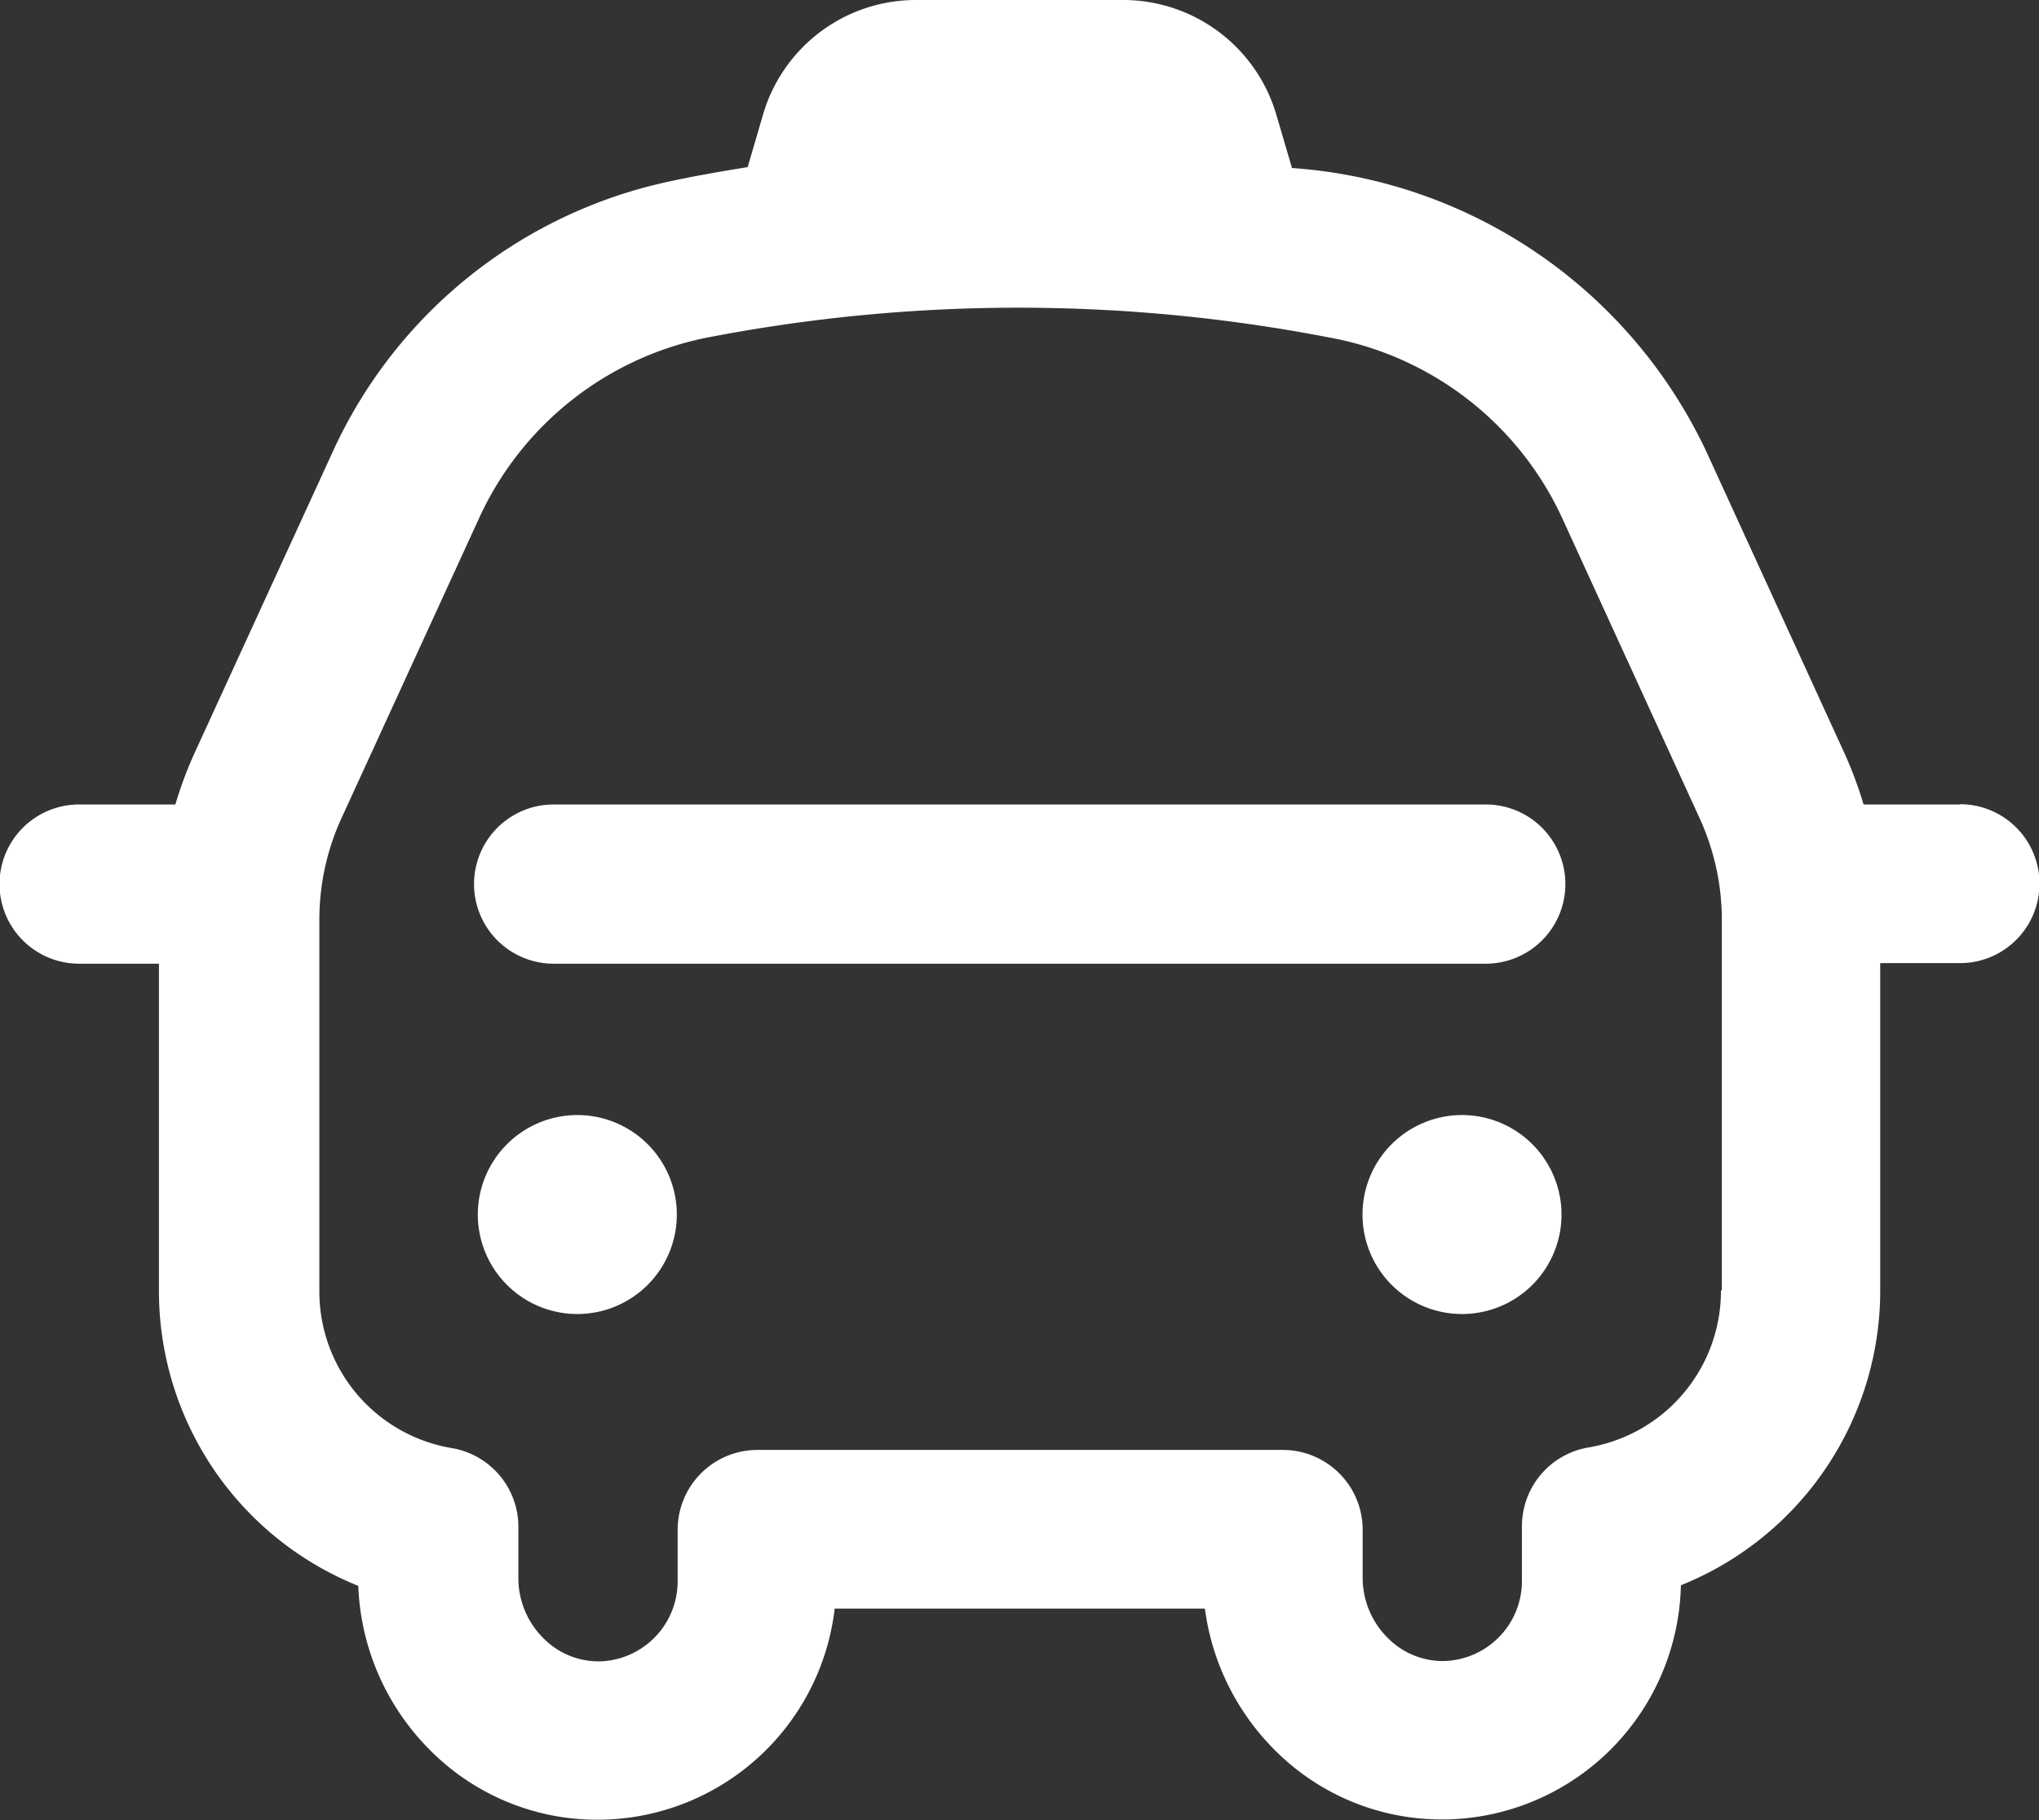 <svg xmlns="http://www.w3.org/2000/svg" width="24.836" height="22.174" viewBox="0 0 24.836 22.174">
  <rect x="0" y="0" width="24.836" height="22.174" fill="#333333" stroke="none"/>
  <path id="Path_857" data-name="Path 857" d="M134.85,377.241h-1.171a4.886,4.886,0,0,0-.248-.658l-1.67-3.648a6.041,6.041,0,0,0-5.044-3.448l-.192-.654a1.945,1.945,0,0,0-1.863-1.393h-2.524a1.94,1.94,0,0,0-1.863,1.393l-.188.643c-.322.052-.639.107-.95.174a5.851,5.851,0,0,0-4.095,3.274l-1.678,3.659a4.882,4.882,0,0,0-.248.658h-1.172a.97.97,0,0,0,0,1.94h.972v3.98a3.871,3.871,0,0,0,2.428,3.6,2.987,2.987,0,0,0,.891,2.018,2.867,2.867,0,0,0,2.077.831,2.911,2.911,0,0,0,2.835-2.572h4.509a2.99,2.99,0,0,0,.865,1.737,2.865,2.865,0,0,0,2.021.832h.055a2.917,2.917,0,0,0,2.857-2.853,3.87,3.87,0,0,0,2.428-3.6v-3.98h.972a.968.968,0,0,0,0-1.936Zm-2.908,5.92a1.934,1.934,0,0,1-1.615,1.914.972.972,0,0,0-.809.957v.673a.976.976,0,0,1-.95.972.944.944,0,0,1-.68-.277,1.033,1.033,0,0,1-.31-.732v-.591a.973.973,0,0,0-.972-.972h-6.4a.973.973,0,0,0-.972.972v.632a.976.976,0,0,1-.95.972.944.944,0,0,1-.68-.277,1.033,1.033,0,0,1-.31-.732v-.632a.972.972,0,0,0-.809-.957,1.934,1.934,0,0,1-1.615-1.914v-4.52a2.971,2.971,0,0,1,.273-1.249l1.678-3.659a3.894,3.894,0,0,1,2.731-2.18,19.922,19.922,0,0,1,7.742.015,3.892,3.892,0,0,1,2.716,2.18l1.67,3.648a2.984,2.984,0,0,1,.273,1.249v4.509Zm-2.864-3.98H117.724a.97.97,0,0,1,0-1.94h11.353A.97.97,0,0,1,129.077,379.181Zm-.292,1.844A1.212,1.212,0,1,0,130,382.237,1.213,1.213,0,0,0,128.785,381.025ZM116.8,382.237a1.212,1.212,0,1,0,1.212-1.212A1.213,1.213,0,0,0,116.8,382.237Z" transform="translate(-110.98 -367.44)" fill="#fff"/>
</svg>
